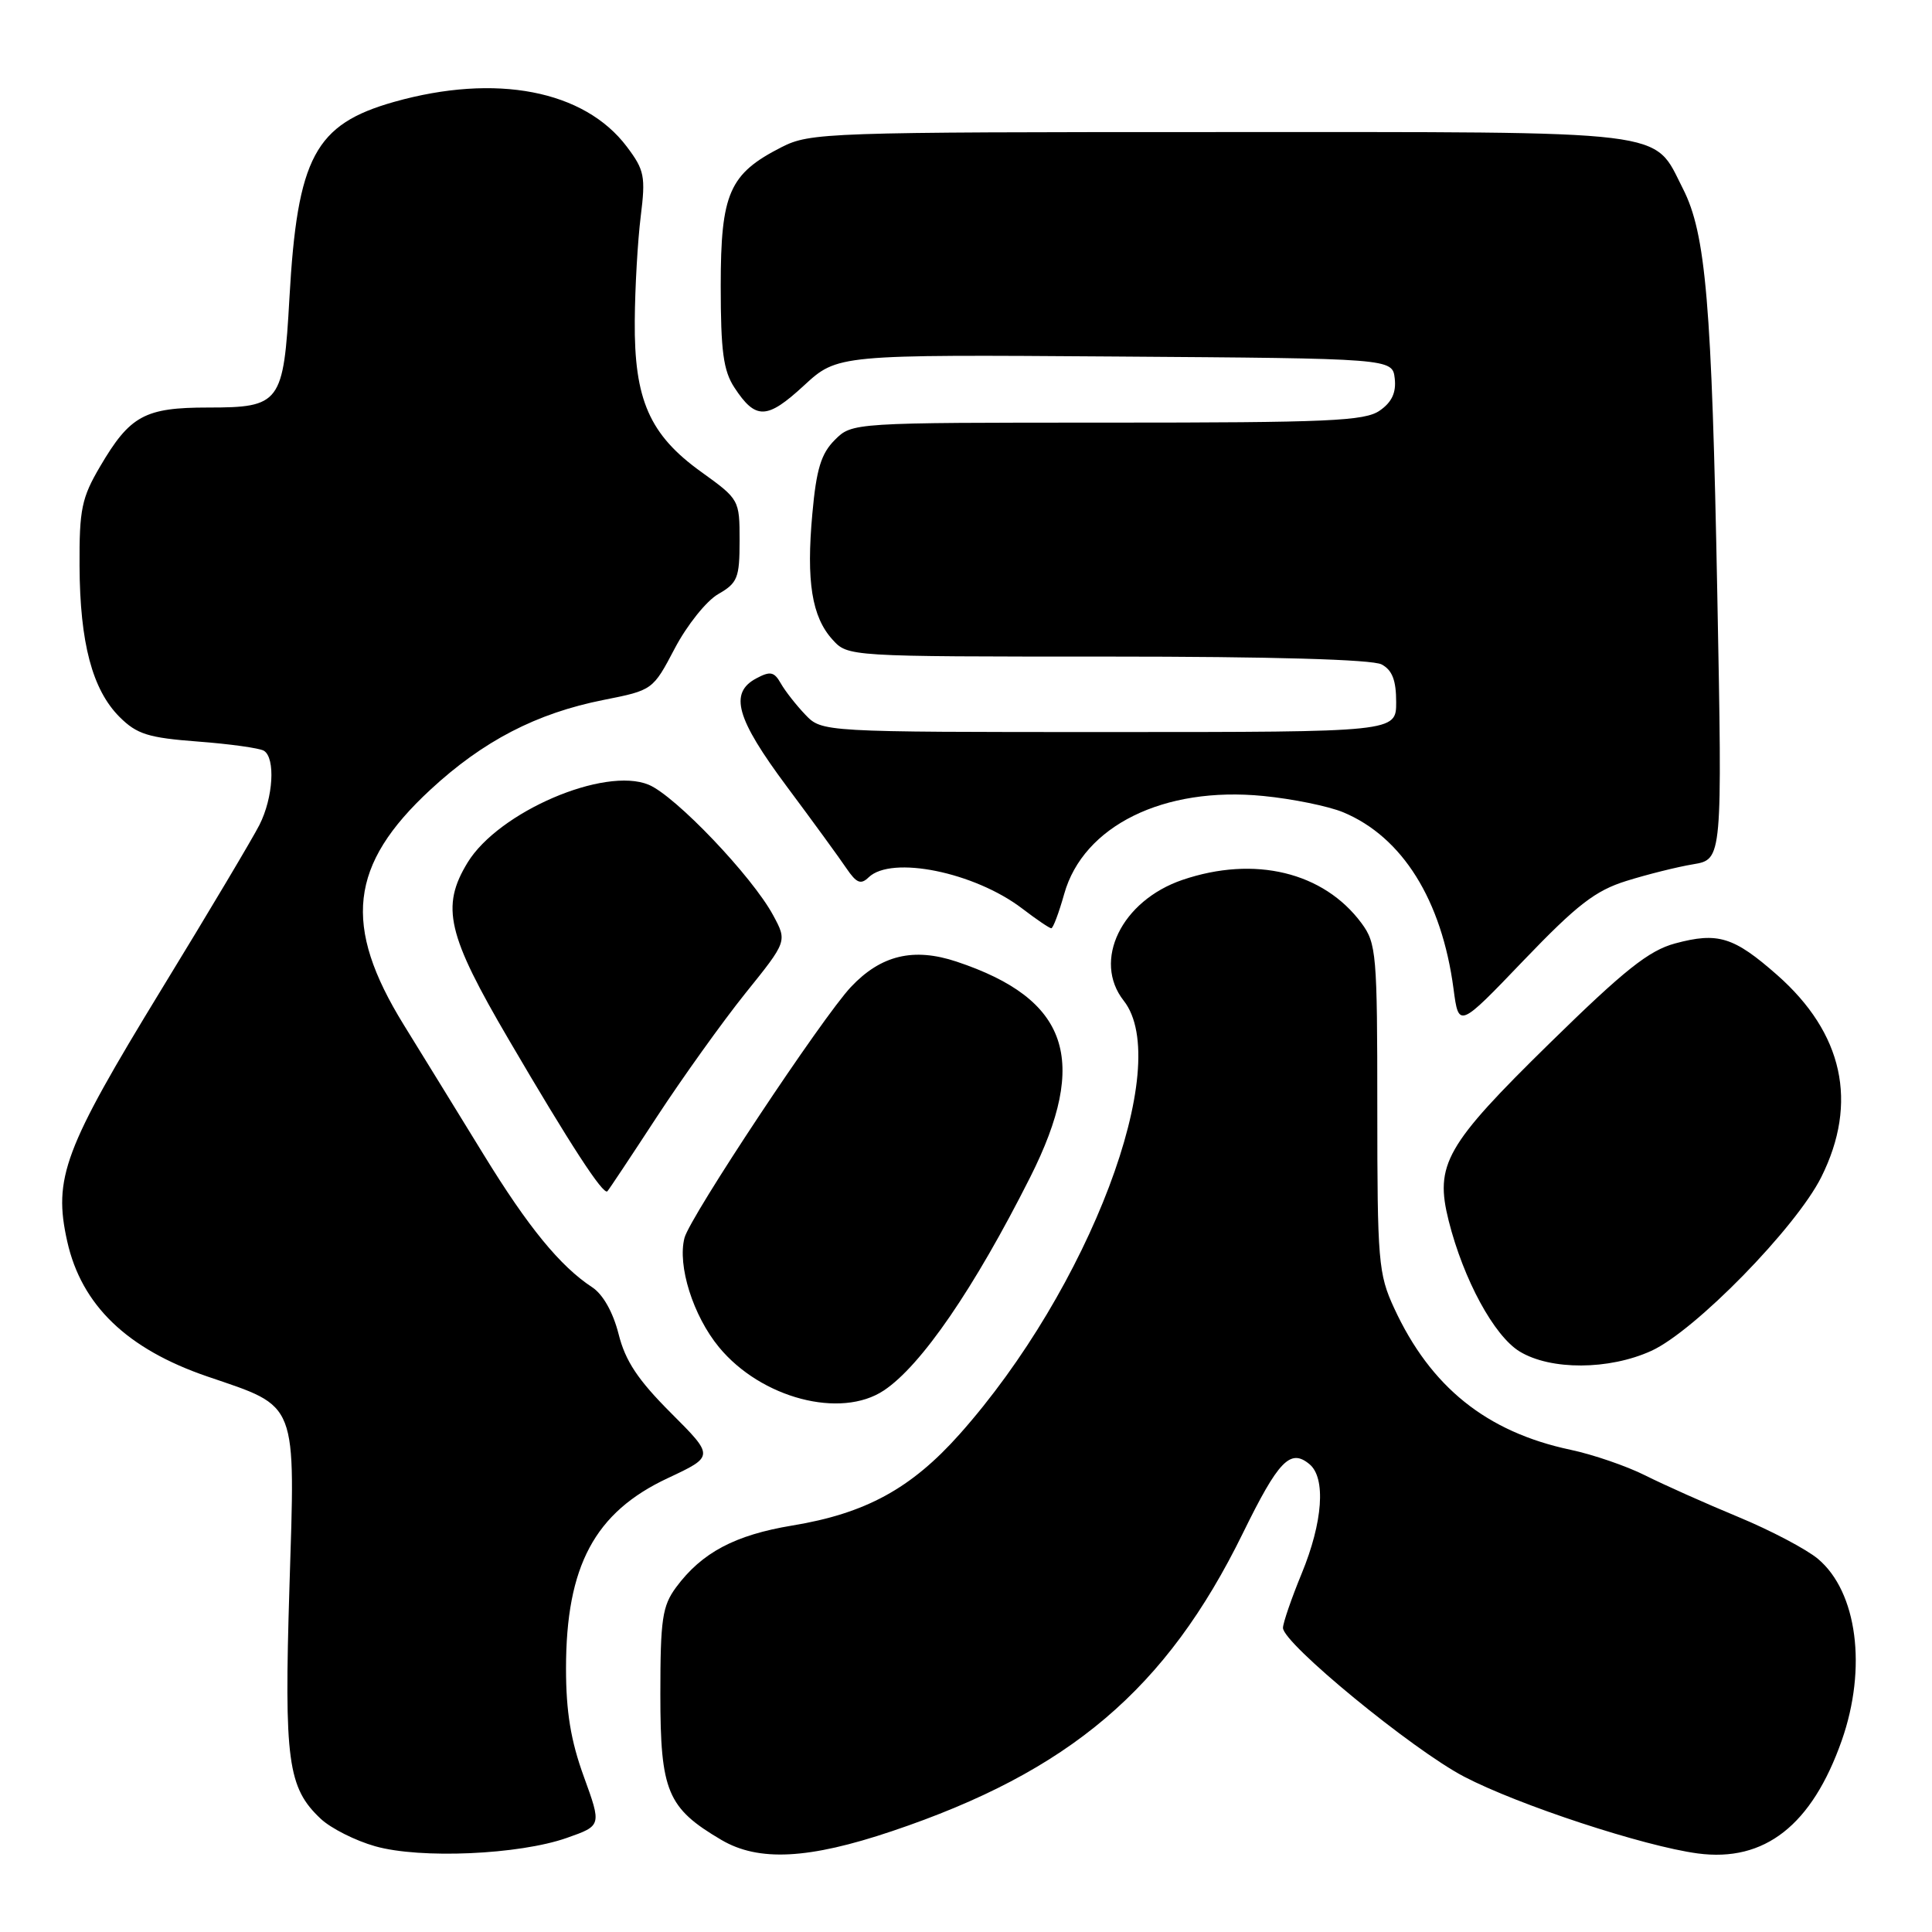 <?xml version="1.0" encoding="UTF-8" standalone="no"?>
<!DOCTYPE svg PUBLIC "-//W3C//DTD SVG 1.1//EN" "http://www.w3.org/Graphics/SVG/1.1/DTD/svg11.dtd" >
<svg xmlns="http://www.w3.org/2000/svg" xmlns:xlink="http://www.w3.org/1999/xlink" version="1.1" viewBox="0 0 256 256">
 <g >
 <path fill="currentColor"
d=" M 75.11 243.53 C 79.72 241.91 79.72 241.91 77.36 235.41 C 75.63 230.66 75.00 226.80 75.00 221.08 C 75.00 207.50 78.80 200.39 88.49 195.86 C 94.65 192.97 94.65 192.97 88.90 187.22 C 84.53 182.85 82.86 180.34 81.97 176.78 C 81.23 173.87 79.90 171.51 78.47 170.57 C 74.23 167.79 69.98 162.60 64.09 153.00 C 60.88 147.78 56.13 140.04 53.51 135.81 C 45.37 122.63 46.28 114.59 57.02 104.65 C 64.00 98.18 71.10 94.50 80.00 92.74 C 86.49 91.45 86.51 91.44 89.42 85.90 C 91.03 82.84 93.61 79.61 95.17 78.72 C 97.73 77.25 98.00 76.58 98.00 71.64 C 98.00 66.23 97.96 66.16 92.93 62.54 C 86.07 57.62 84.02 52.96 84.11 42.50 C 84.14 38.10 84.50 31.88 84.90 28.67 C 85.56 23.37 85.39 22.53 83.06 19.44 C 77.42 11.95 65.70 9.70 52.22 13.50 C 41.73 16.47 39.40 20.82 38.35 39.50 C 37.57 53.44 37.15 54.00 27.57 54.00 C 19.18 54.00 17.22 55.07 13.27 61.80 C 10.82 65.96 10.50 67.48 10.54 75.00 C 10.59 85.19 12.23 91.38 15.84 95.00 C 18.14 97.29 19.63 97.76 26.23 98.26 C 30.47 98.58 34.40 99.13 34.97 99.48 C 36.52 100.44 36.21 105.69 34.38 109.30 C 33.49 111.06 27.67 120.84 21.43 131.04 C 8.47 152.26 7.03 156.10 8.91 164.50 C 10.80 172.95 16.84 178.76 27.50 182.40 C 39.58 186.53 39.13 185.38 38.35 210.39 C 37.64 233.32 38.12 236.89 42.50 241.00 C 43.84 242.26 47.09 243.90 49.72 244.64 C 55.69 246.33 68.79 245.76 75.11 243.53 Z  M 118.19 242.64 C 141.71 234.73 154.55 223.83 164.68 203.17 C 169.41 193.52 170.97 191.90 173.51 194.01 C 175.71 195.83 175.29 201.68 172.48 208.50 C 171.12 211.80 170.01 215.04 170.00 215.70 C 170.00 217.75 187.13 231.82 193.99 235.41 C 201.21 239.18 217.83 244.64 224.96 245.59 C 233.83 246.77 240.09 241.85 244.04 230.63 C 247.41 221.03 246.10 210.94 240.89 206.56 C 239.38 205.29 234.62 202.78 230.32 201.00 C 226.02 199.22 220.47 196.74 218.00 195.50 C 215.53 194.26 211.07 192.73 208.09 192.10 C 196.97 189.74 189.55 183.78 184.73 173.33 C 182.64 168.81 182.50 167.13 182.50 146.83 C 182.50 126.40 182.38 125.00 180.41 122.33 C 175.39 115.55 166.24 113.34 156.68 116.59 C 148.60 119.35 144.73 127.30 148.90 132.60 C 155.55 141.06 144.29 170.79 127.15 190.04 C 120.74 197.24 114.70 200.54 104.98 202.14 C 97.38 203.40 93.00 205.72 89.59 210.32 C 87.76 212.80 87.50 214.55 87.50 224.50 C 87.50 237.38 88.42 239.58 95.59 243.80 C 100.52 246.70 107.14 246.36 118.19 242.64 Z  M 117.12 184.24 C 122.07 180.95 129.09 170.71 136.50 156.00 C 144.35 140.42 141.60 132.37 126.75 127.42 C 121.05 125.52 116.73 126.56 112.76 130.77 C 108.97 134.79 91.43 161.23 90.70 164.02 C 89.74 167.70 91.84 174.35 95.27 178.51 C 100.85 185.28 111.40 188.05 117.12 184.24 Z  M 218.80 179.00 C 224.57 176.38 238.00 162.65 241.34 155.95 C 246.25 146.10 244.23 136.90 235.48 129.19 C 229.73 124.13 227.64 123.48 221.96 125.01 C 218.48 125.95 215.26 128.51 205.35 138.22 C 191.52 151.78 190.09 154.31 191.96 161.77 C 193.93 169.57 197.97 177.01 201.36 179.08 C 205.47 181.58 213.19 181.55 218.80 179.00 Z  M 87.03 148.00 C 90.45 142.78 95.73 135.40 98.77 131.61 C 104.31 124.73 104.31 124.73 102.46 121.30 C 99.68 116.13 89.49 105.45 85.95 103.98 C 80.08 101.55 66.06 107.58 61.96 114.29 C 58.39 120.15 59.25 123.83 67.44 137.80 C 75.57 151.69 79.94 158.40 80.48 157.85 C 80.67 157.66 83.62 153.22 87.03 148.00 Z  M 215.50 116.73 C 218.25 115.87 222.24 114.87 224.36 114.52 C 228.22 113.87 228.22 113.87 227.55 78.68 C 226.82 40.18 226.04 30.96 222.99 24.99 C 218.97 17.10 222.23 17.50 161.54 17.50 C 109.48 17.50 107.36 17.57 103.56 19.50 C 96.63 23.03 95.50 25.59 95.50 37.87 C 95.50 46.53 95.85 49.12 97.31 51.35 C 100.13 55.65 101.62 55.61 106.51 51.10 C 110.98 46.98 110.98 46.98 147.74 47.24 C 184.50 47.50 184.50 47.50 184.81 50.15 C 185.02 52.01 184.43 53.29 182.83 54.40 C 180.86 55.79 176.09 56.00 146.73 56.00 C 112.91 56.00 112.91 56.00 110.61 58.30 C 108.80 60.11 108.17 62.17 107.64 68.07 C 106.82 77.04 107.57 81.73 110.31 84.75 C 112.35 87.00 112.35 87.00 146.74 87.00 C 168.53 87.00 181.84 87.38 183.07 88.04 C 184.48 88.79 185.00 90.14 185.00 93.04 C 185.00 97.00 185.00 97.00 146.95 97.00 C 108.91 97.00 108.91 97.00 106.70 94.69 C 105.49 93.42 104.03 91.56 103.46 90.55 C 102.58 89.00 102.06 88.90 100.21 89.89 C 96.59 91.82 97.55 95.21 104.25 104.21 C 107.69 108.82 111.24 113.70 112.15 115.05 C 113.49 117.02 114.06 117.26 115.10 116.25 C 118.13 113.33 129.11 115.56 135.44 120.38 C 137.32 121.82 139.06 123.00 139.30 123.00 C 139.54 123.00 140.31 120.95 141.01 118.46 C 143.54 109.43 154.21 104.17 167.38 105.47 C 171.28 105.85 176.05 106.83 177.98 107.63 C 185.82 110.90 191.04 119.25 192.60 131.03 C 193.29 136.24 193.29 136.24 201.89 127.26 C 208.97 119.88 211.39 118.01 215.50 116.73 Z "/>
</g>
</svg>